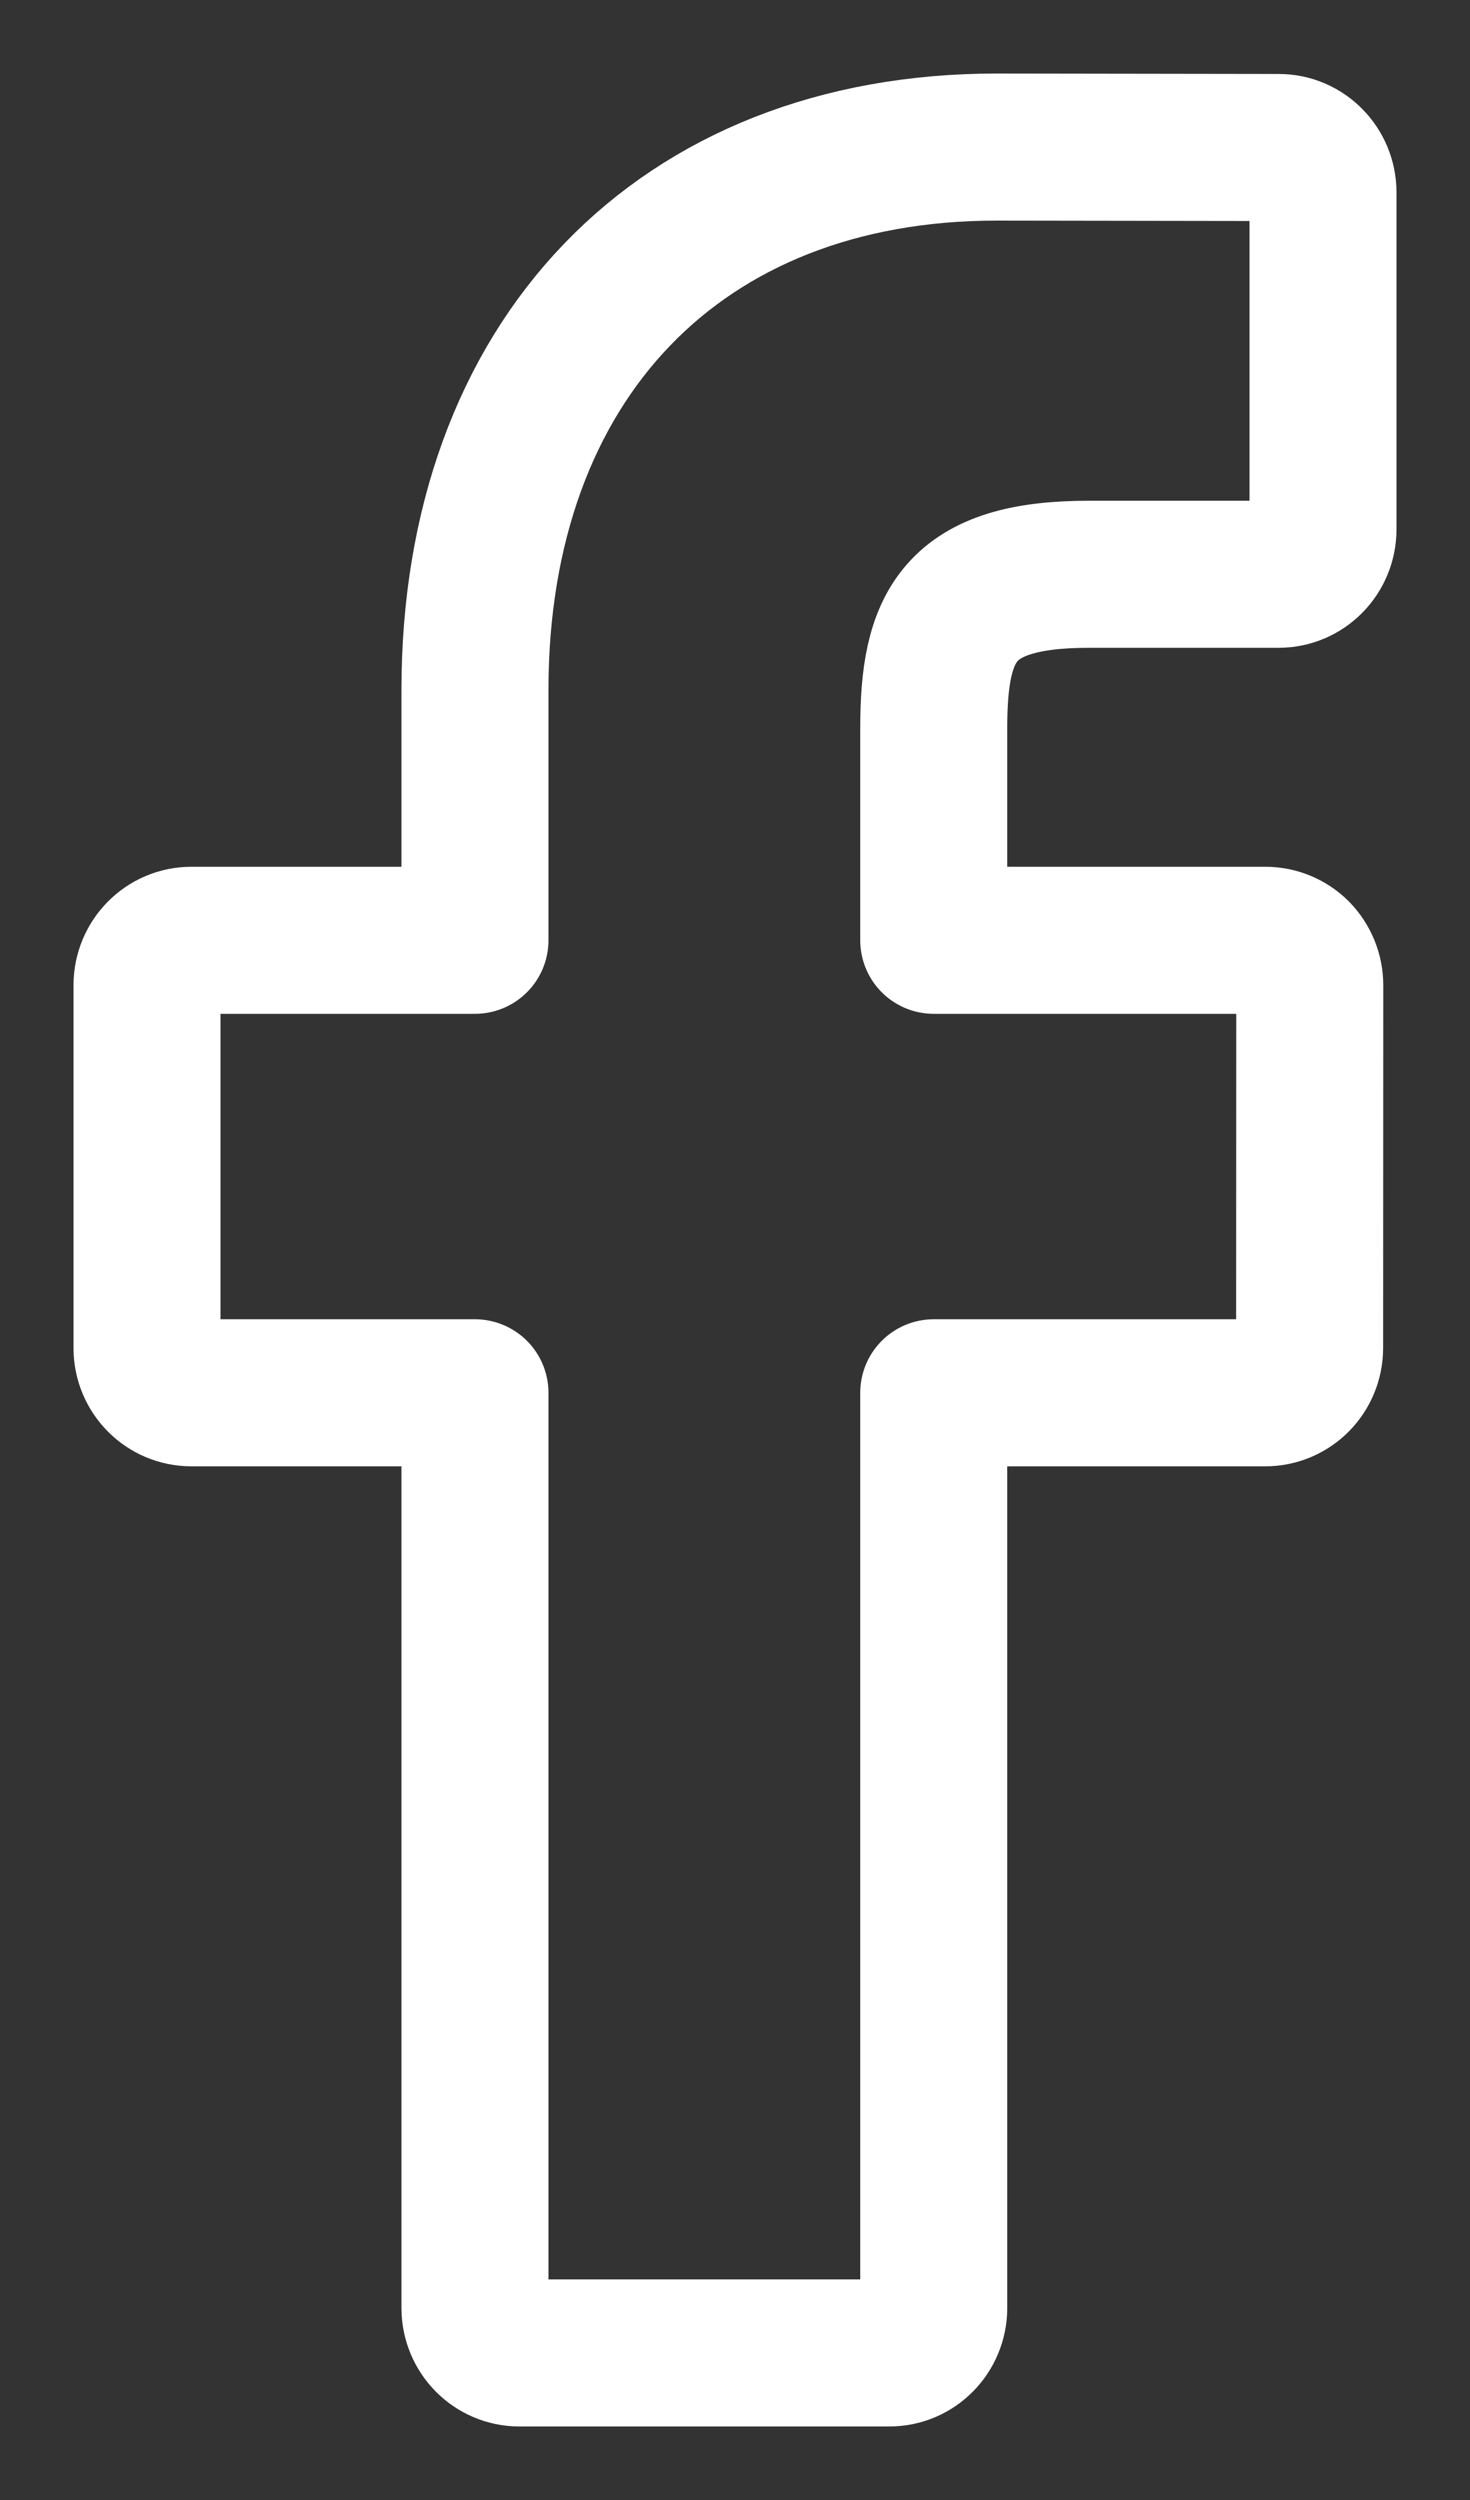 <svg width="10" height="17" viewBox="0 0 10 17" fill="none" xmlns="http://www.w3.org/2000/svg">
<rect x="0" y="0" width="10" height="17" fill="#333333" stroke="none"/>
<path d="M8.699 1.003L6.78 1C4.624 1 3.231 2.449 3.231 4.692V6.394H1.302C1.135 6.394 1 6.531 1 6.7V9.166C1 9.335 1.135 9.471 1.302 9.471H3.231V15.694C3.231 15.863 3.366 16 3.533 16H6.05C6.217 16 6.352 15.863 6.352 15.694V9.471H8.607C8.774 9.471 8.909 9.335 8.909 9.166L8.91 6.7C8.91 6.618 8.878 6.541 8.822 6.483C8.765 6.426 8.688 6.394 8.608 6.394H6.352V4.951C6.352 4.257 6.515 3.905 7.406 3.905L8.698 3.905C8.865 3.905 9 3.768 9 3.599V1.309C9 1.14 8.865 1.003 8.699 1.003Z" stroke="white" stroke-linecap="round" stroke-linejoin="round"/>
</svg>
